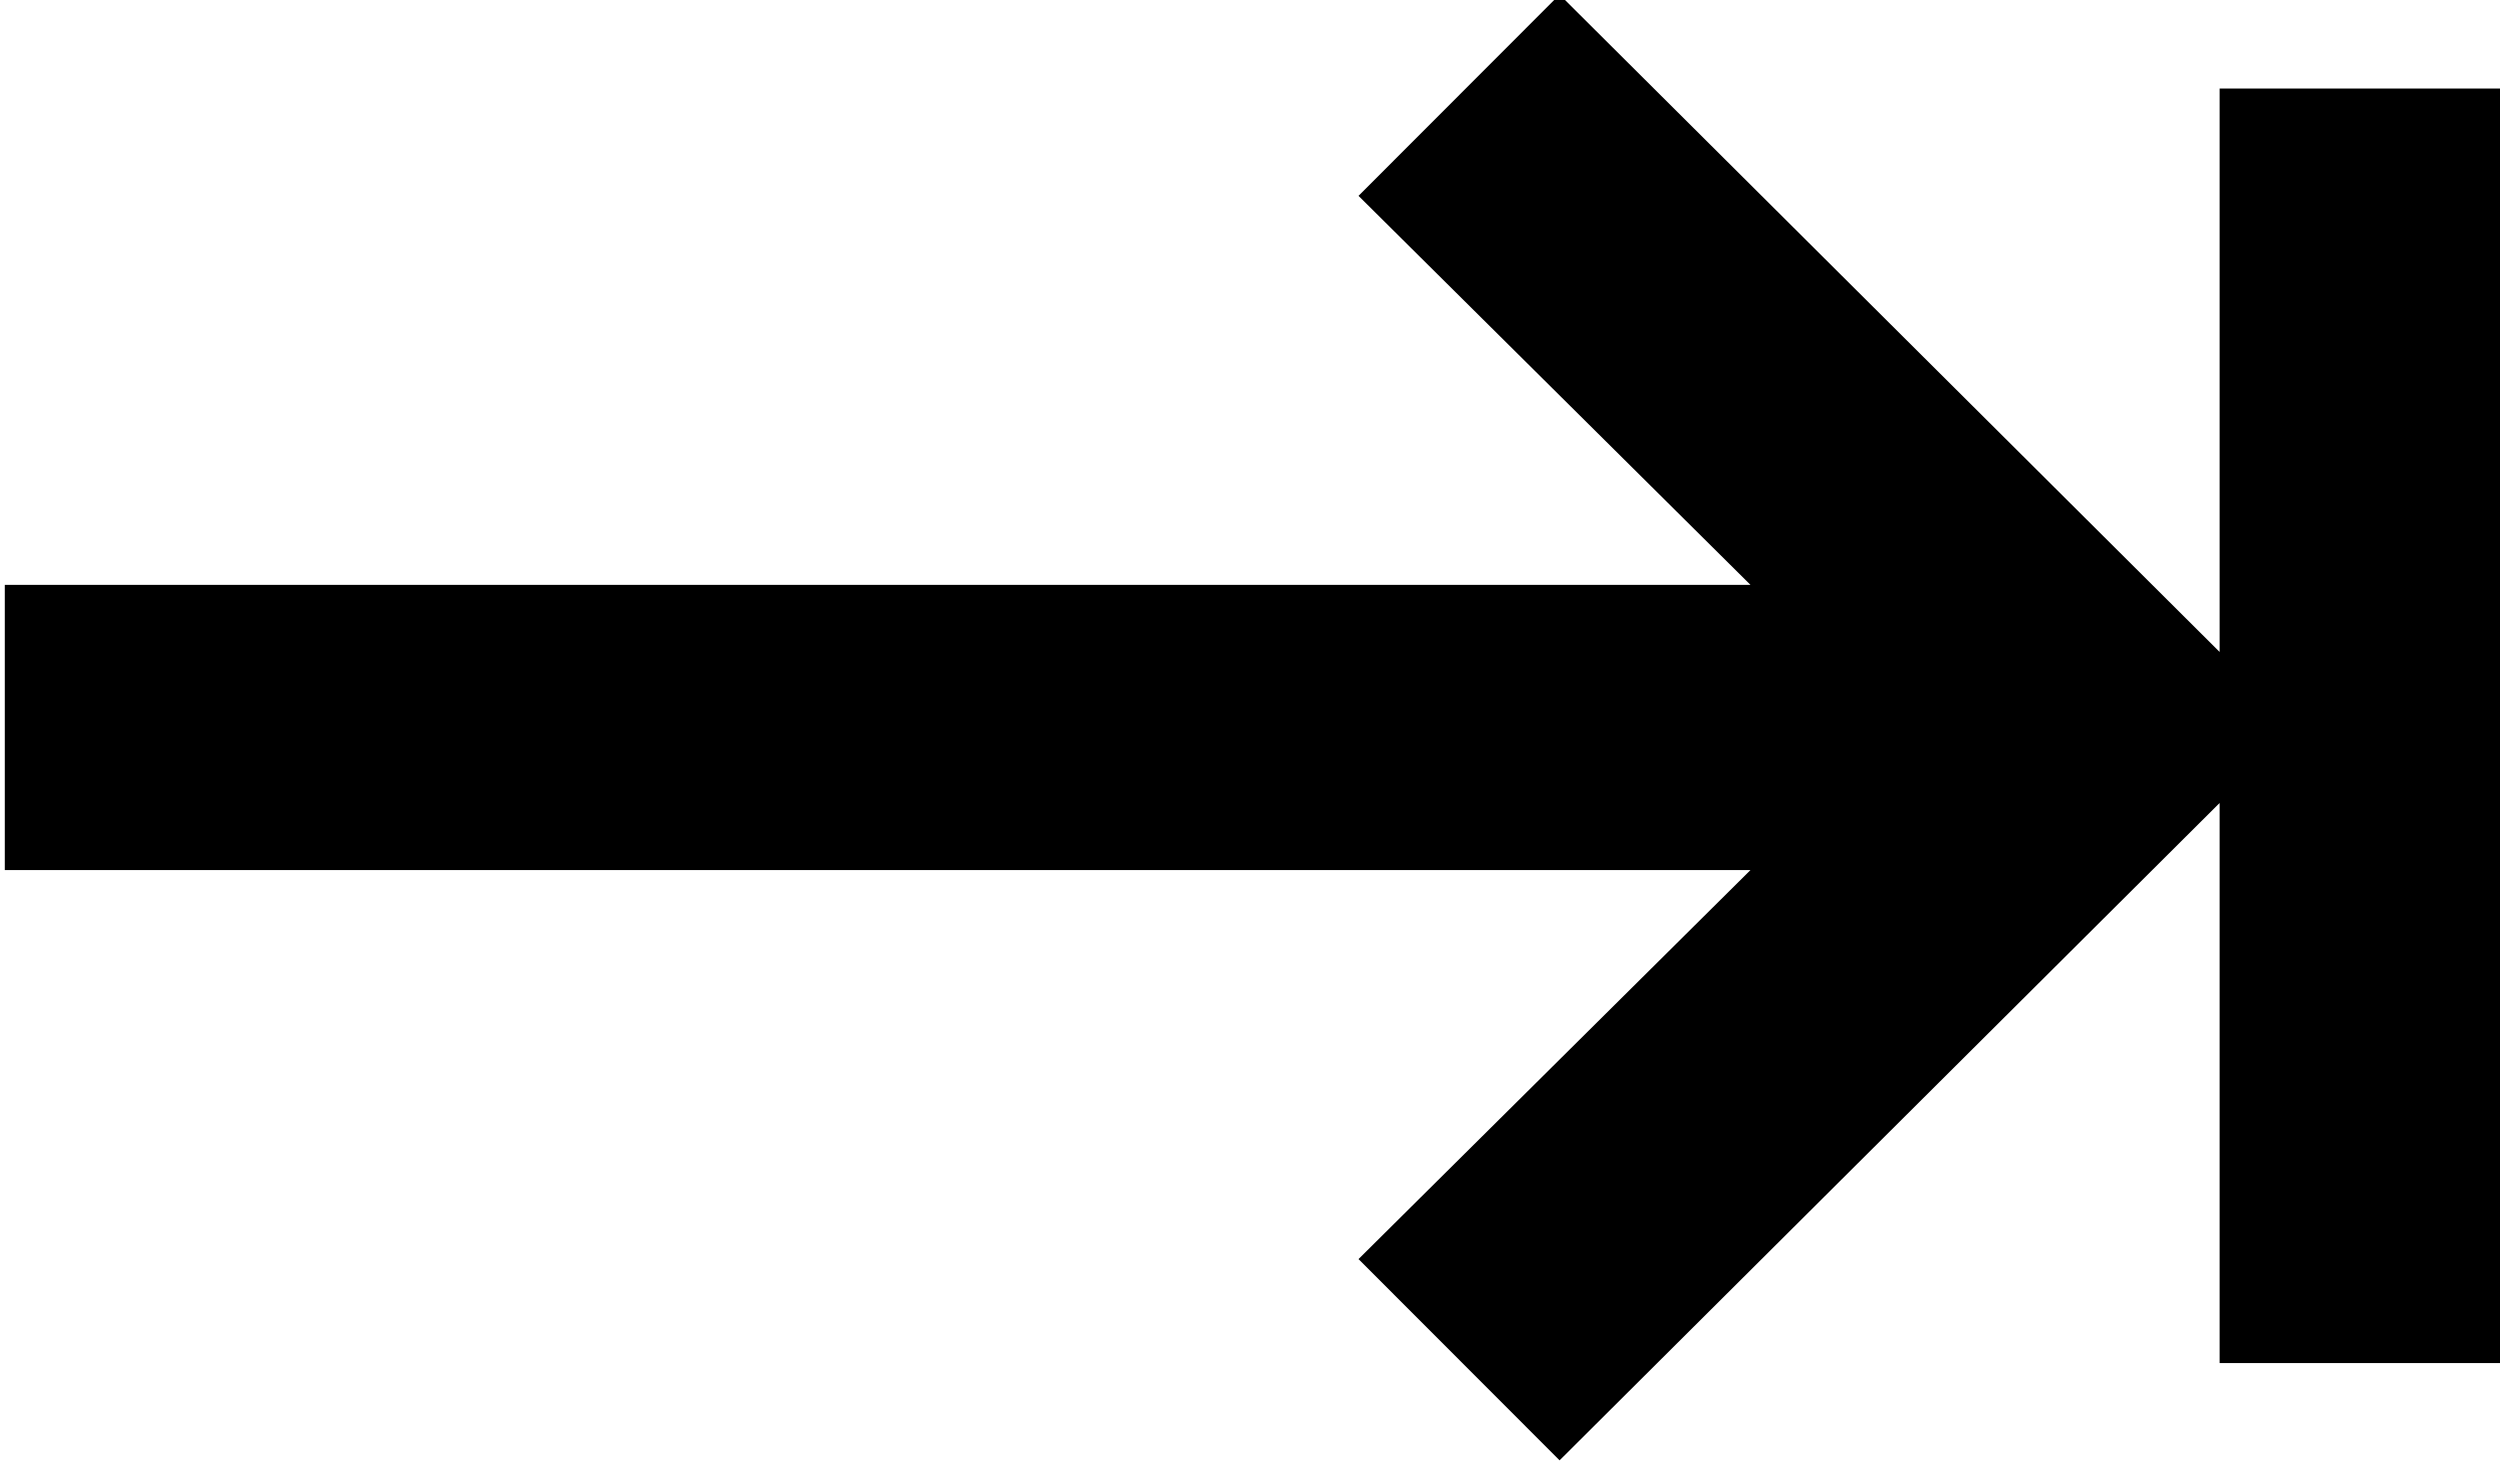 <?xml version="1.0" encoding="UTF-8" standalone="no"?>
<!-- Created with Inkscape (http://www.inkscape.org/) -->

<svg
   xmlns:dc="http://purl.org/dc/elements/1.1/"
   xmlns:cc="http://creativecommons.org/ns#"
   xmlns:rdf="http://www.w3.org/1999/02/22-rdf-syntax-ns#"
   xmlns:svg="http://www.w3.org/2000/svg"
   xmlns="http://www.w3.org/2000/svg"
   xmlns:sodipodi="http://sodipodi.sourceforge.net/DTD/sodipodi-0.dtd"
   xmlns:inkscape="http://www.inkscape.org/namespaces/inkscape"
   width="58"
   height="34"
   id="svg2"
   version="1.1"
   inkscape:version="0.48.1 r9760"
   sodipodi:docname="left.svg">
  <defs
     id="defs4" />
  <sodipodi:namedview
     id="base"
     pagecolor="#ffffff"
     bordercolor="#666666"
     borderopacity="1.0"
     inkscape:pageopacity="0.0"
     inkscape:pageshadow="2"
     inkscape:zoom="2.8284271"
     inkscape:cx="41.720252"
     inkscape:cy="1.7468364"
     inkscape:document-units="px"
     inkscape:current-layer="layer1"
     showgrid="false"
     inkscape:window-width="1156"
     inkscape:window-height="723"
     inkscape:window-x="276"
     inkscape:window-y="140"
     inkscape:window-maximized="0" />
  <g
     inkscape:label="Livello 1"
     inkscape:groupmode="layer"
     id="layer1"
     transform="translate(0,-1018.362)">
    <g
       style="font-size:40px;font-style:normal;font-variant:normal;font-weight:normal;font-stretch:normal;line-height:125%;letter-spacing:0px;word-spacing:0px;fill:#000000;fill-opacity:1;stroke:none;font-family:Anivers;-inkscape-font-specification:Anivers"
       id="text2985"
       transform="matrix(-1.99,0,0,-1.992,631.025,2070.437)">
      <path
         d="m 317.042,521.338 -20.352,0 4.57,4.531 -2.344,2.344 -7.695,-7.656 0,6.562 -3.32,0 0,-14.844 3.32,0 0,6.523 7.695,-7.656 2.344,2.344 -4.57,4.531 20.352,0 0,3.32"
         id="path2990"
         inkscape:connector-curvature="0"
         sodipodi:nodetypes="ccccccccccccccc" />
    </g>
  </g>
</svg>
